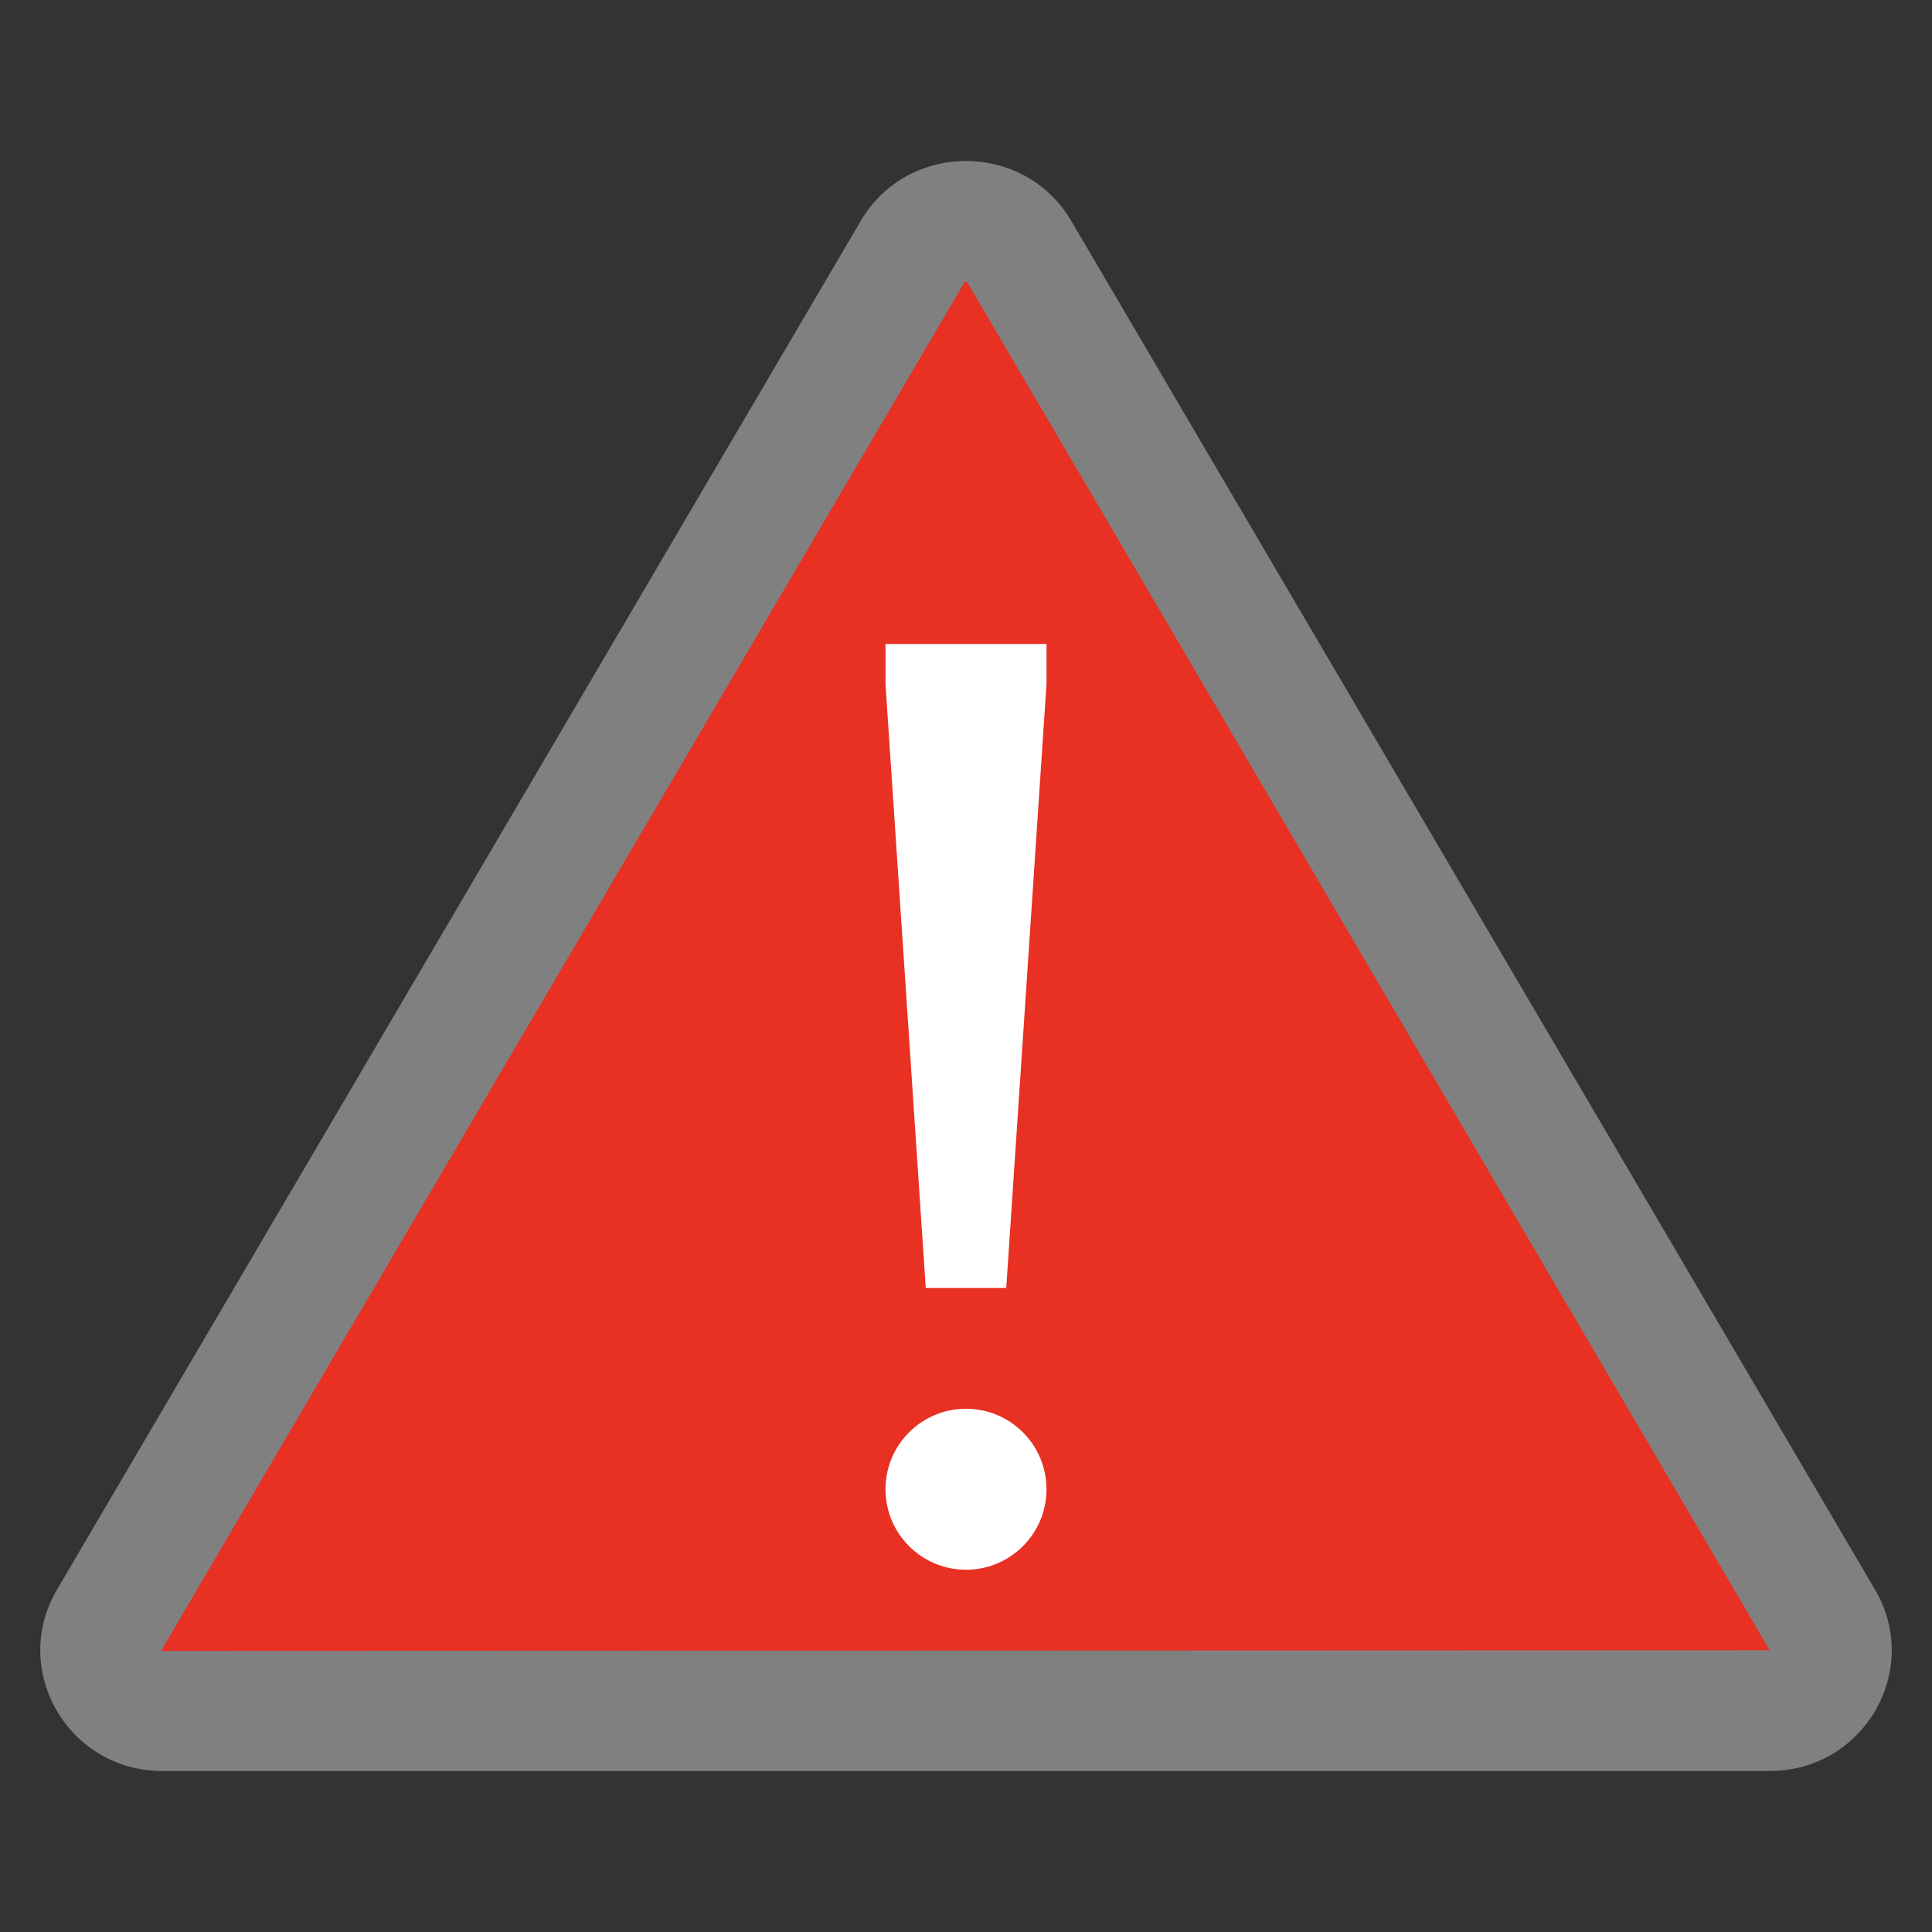 <svg xmlns="http://www.w3.org/2000/svg" viewBox="0 0 48 48">
    <rect x="0" y="0" width="48" height="48" fill="#333333" stroke="none"/>
    <path fill="#e83023" d="M24,6c0.18,0,0.626,0.049,0.893,0.504l19.968,34.005c0.249,0.424,0.111,0.795,0.006,0.978C44.778,41.641,44.513,42,43.968,42H4.032c-0.546,0-0.81-0.359-0.898-0.514c-0.105-0.183-0.244-0.554,0.006-0.978L23.107,6.504C23.374,6.049,23.82,6,24,6"/>
    <circle cx="24" cy="37" r="2" fill="white"/>
    <polygon fill="white" points="25,32 23,32 22,17 22,16 26,16 26,17"/>
    <path fill="gray" d="M24,7l0.03,0.01L43.968,41L4.002,41.015l19.966-34.01C23.971,7.004,23.983,7,24,7 M24,4c-1.017,0-2.034,0.497-2.617,1.491L1.415,39.496C0.241,41.494,1.697,44,4.032,44h39.936c2.335,0,3.791-2.506,2.617-4.504L26.617,5.491C26.034,4.497,25.017,4,24,4L24,4z"/>
</svg>